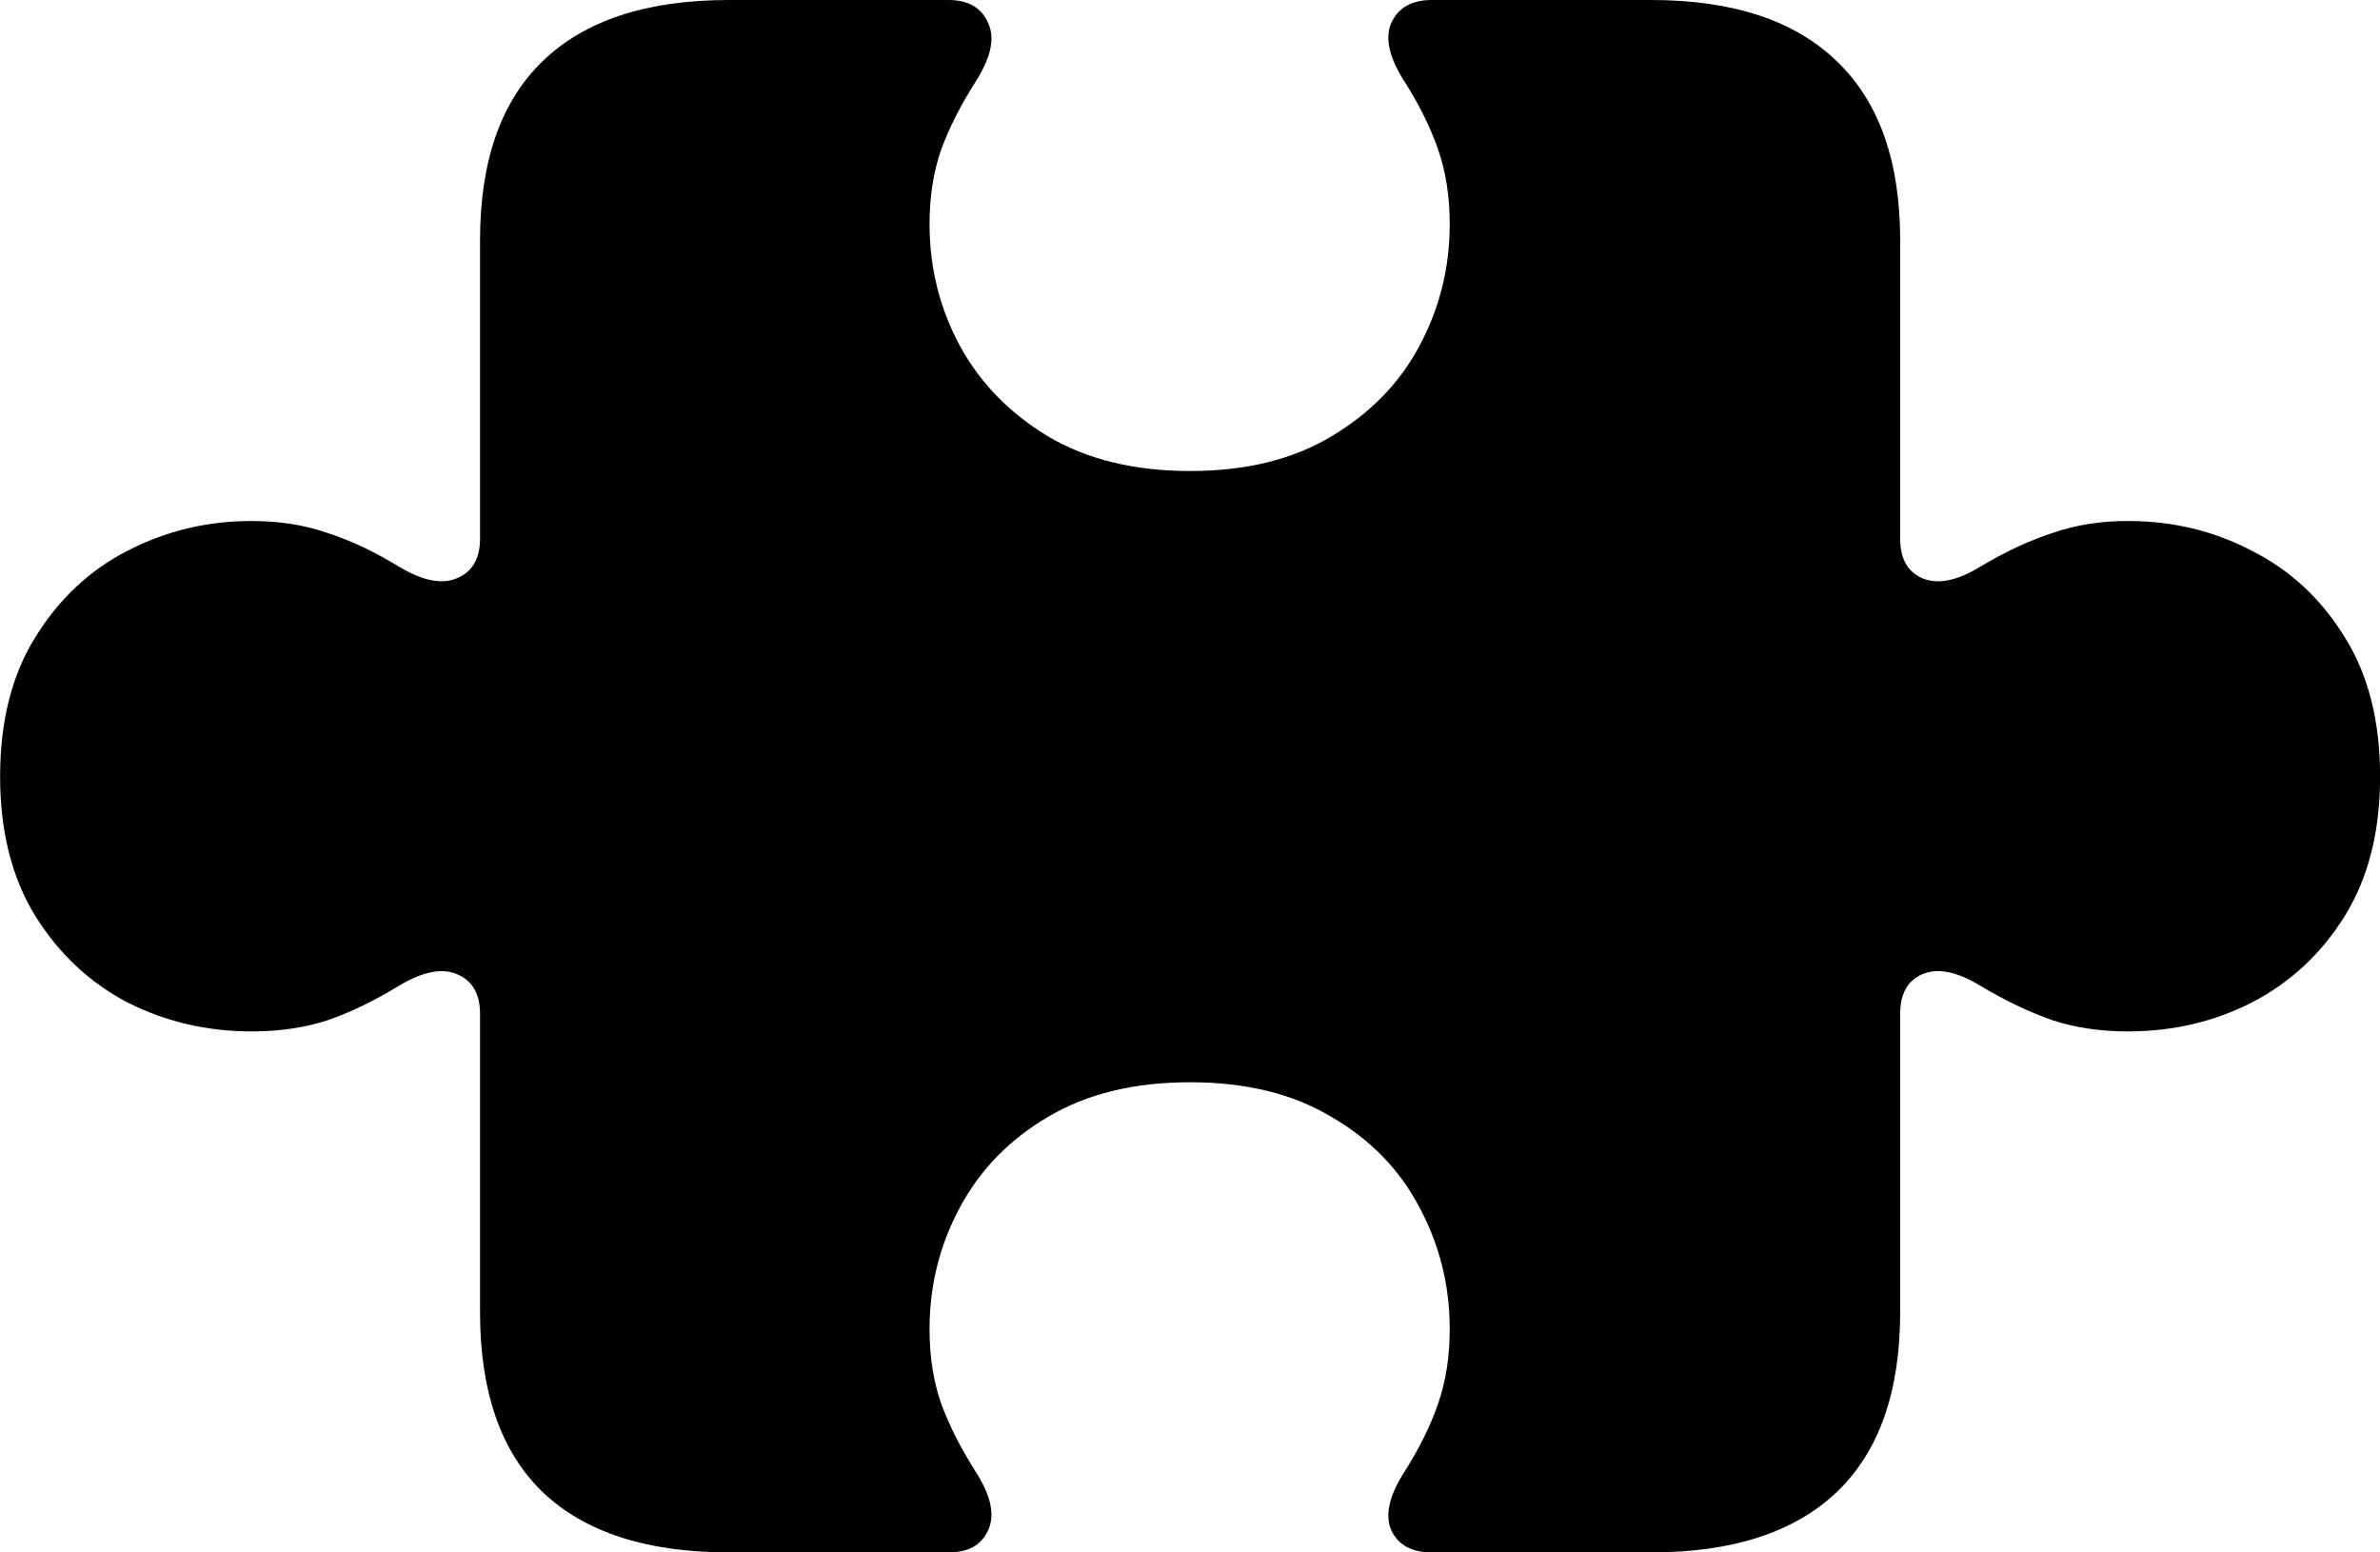 <svg
	color="rgb(0, 0, 0)"
	viewBox="0 0 23 15"
	fill="none"
	xmlns="http://www.w3.org/2000/svg"
>
	<path
		d="M0.001 7.504C0.001 8.034 0.115 8.483 0.342 8.852C0.57 9.216 0.866 9.494 1.232 9.686C1.602 9.873 2.002 9.966 2.431 9.966C2.701 9.966 2.947 9.93 3.169 9.857C3.392 9.779 3.622 9.668 3.86 9.522C4.088 9.387 4.273 9.351 4.416 9.413C4.565 9.475 4.639 9.603 4.639 9.795V12.678C4.639 13.447 4.84 14.026 5.243 14.416C5.65 14.805 6.251 15 7.045 15H9.166C9.356 15 9.483 14.93 9.547 14.79C9.616 14.649 9.581 14.467 9.444 14.244C9.29 14.005 9.174 13.777 9.094 13.558C9.02 13.345 8.983 13.107 8.983 12.842C8.983 12.421 9.081 12.029 9.277 11.665C9.473 11.301 9.756 11.01 10.127 10.792C10.503 10.569 10.961 10.457 11.501 10.457C12.041 10.457 12.496 10.569 12.867 10.792C13.243 11.01 13.526 11.301 13.717 11.665C13.912 12.029 14.01 12.421 14.01 12.842C14.01 13.107 13.973 13.345 13.899 13.558C13.825 13.777 13.711 14.005 13.558 14.244C13.42 14.467 13.383 14.649 13.447 14.79C13.515 14.93 13.645 15 13.836 15H15.956C16.745 15 17.343 14.805 17.751 14.416C18.159 14.026 18.363 13.447 18.363 12.678V9.795C18.363 9.603 18.434 9.475 18.577 9.413C18.725 9.351 18.91 9.387 19.133 9.522C19.376 9.668 19.61 9.779 19.832 9.857C20.054 9.93 20.298 9.966 20.563 9.966C20.997 9.966 21.396 9.873 21.762 9.686C22.133 9.494 22.432 9.216 22.659 8.852C22.887 8.483 23.001 8.034 23.001 7.504C23.001 6.969 22.887 6.519 22.659 6.156C22.432 5.787 22.133 5.509 21.762 5.322C21.396 5.13 20.997 5.034 20.563 5.034C20.298 5.034 20.054 5.073 19.832 5.151C19.61 5.223 19.376 5.332 19.133 5.478C18.91 5.613 18.725 5.649 18.577 5.587C18.434 5.525 18.363 5.397 18.363 5.205V2.322C18.363 1.558 18.159 0.982 17.751 0.592C17.343 0.197 16.745 0 15.956 0H13.836C13.645 0 13.515 0.073 13.447 0.218C13.383 0.358 13.42 0.54 13.558 0.764C13.711 1.003 13.825 1.231 13.899 1.449C13.973 1.662 14.01 1.901 14.01 2.166C14.01 2.587 13.912 2.979 13.717 3.343C13.526 3.701 13.243 3.992 12.867 4.216C12.496 4.439 12.041 4.551 11.501 4.551C10.961 4.551 10.503 4.439 10.127 4.216C9.756 3.992 9.473 3.701 9.277 3.343C9.081 2.979 8.983 2.587 8.983 2.166C8.983 1.901 9.02 1.662 9.094 1.449C9.174 1.231 9.29 1.003 9.444 0.764C9.581 0.54 9.616 0.358 9.547 0.218C9.483 0.073 9.356 0 9.166 0H7.045C6.251 0 5.65 0.197 5.243 0.592C4.84 0.982 4.639 1.558 4.639 2.322V5.205C4.639 5.397 4.565 5.525 4.416 5.587C4.273 5.649 4.088 5.613 3.86 5.478C3.622 5.332 3.392 5.223 3.169 5.151C2.947 5.073 2.701 5.034 2.431 5.034C2.002 5.034 1.602 5.13 1.232 5.322C0.866 5.509 0.57 5.787 0.342 6.156C0.115 6.519 0.001 6.969 0.001 7.504Z"
		fill="currentColor"
	/>
</svg>
